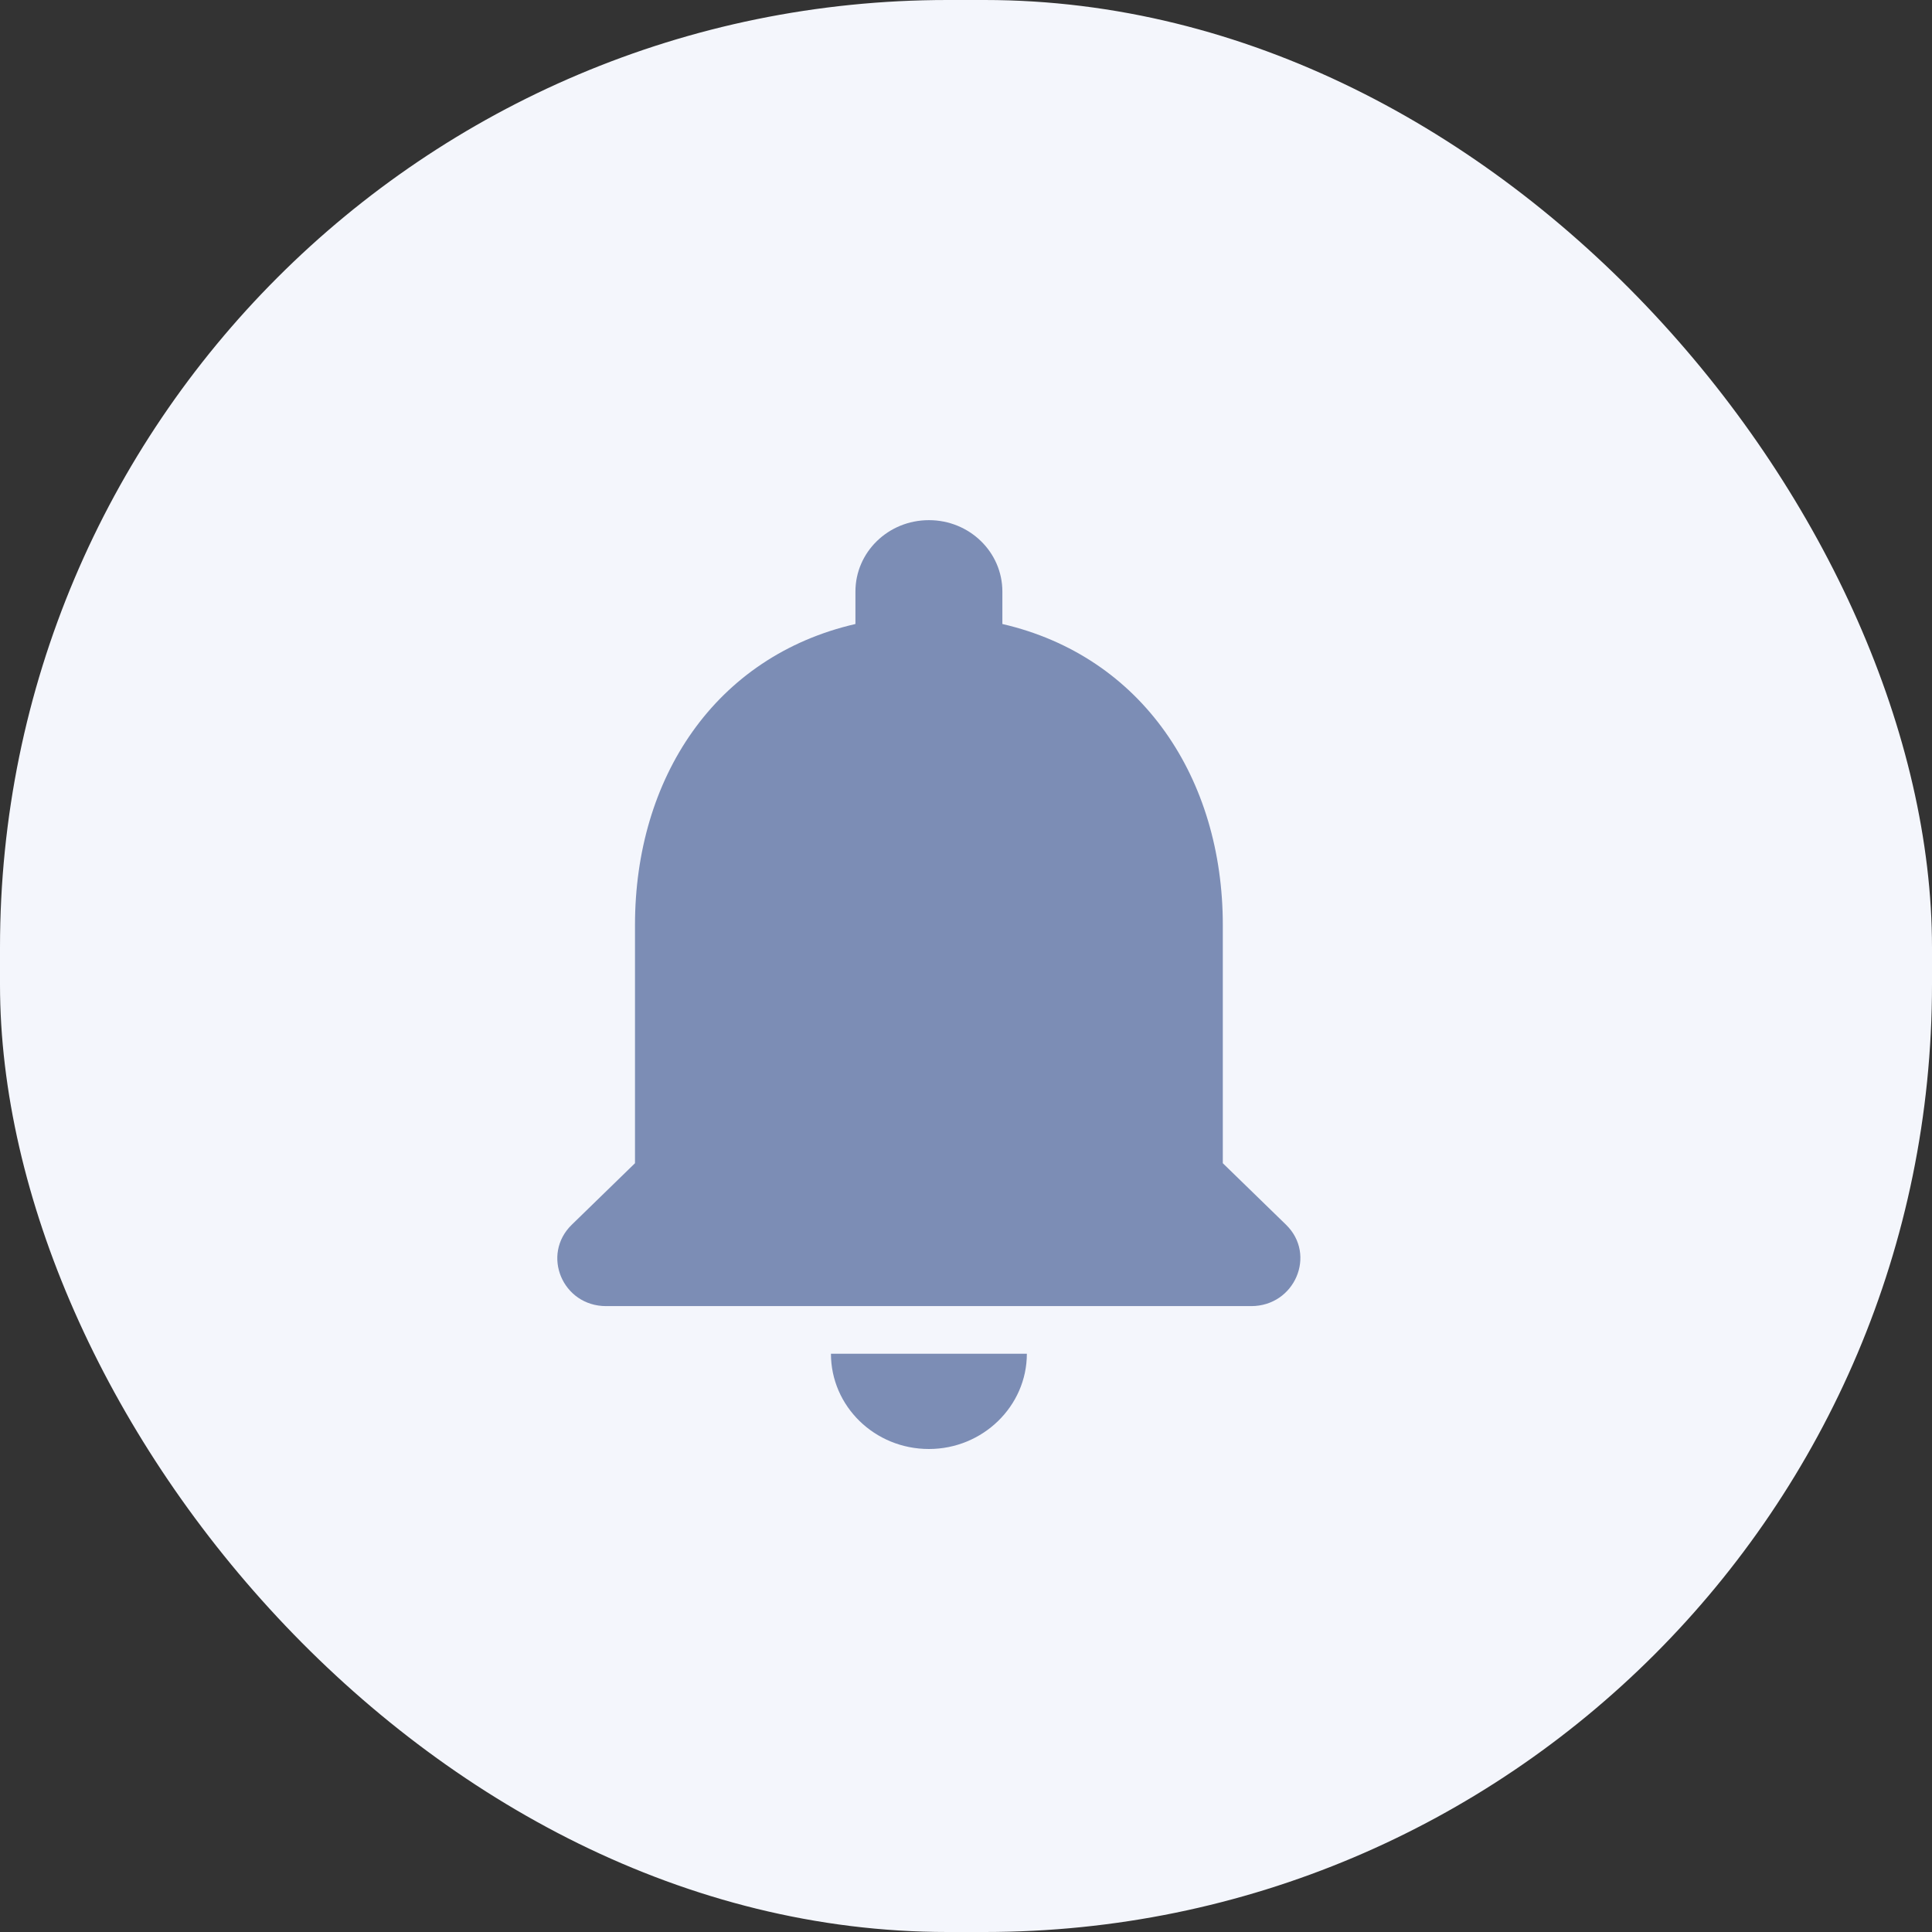 <svg width="52" height="52" viewBox="0 0 52 52" fill="none" xmlns="http://www.w3.org/2000/svg">
<rect x="0" y="0" width="52" height="52" fill="#333333" stroke="none"/>
<rect width="52" height="52" rx="25.5" fill="#F4F6FC"/>
<path d="M25.002 39C26.452 39 27.638 37.846 27.638 36.436H22.365C22.365 37.846 23.538 39 25.002 39ZM32.912 31.308V24.897C32.912 20.962 30.75 17.667 26.979 16.795V15.923C26.979 14.859 26.096 14 25.002 14C23.907 14 23.024 14.859 23.024 15.923V16.795C19.24 17.667 17.091 20.949 17.091 24.897V31.308L15.391 32.962C14.56 33.769 15.14 35.154 16.314 35.154H33.676C34.85 35.154 35.443 33.769 34.612 32.962L32.912 31.308Z" fill="#7C8DB5"/>
</svg>
